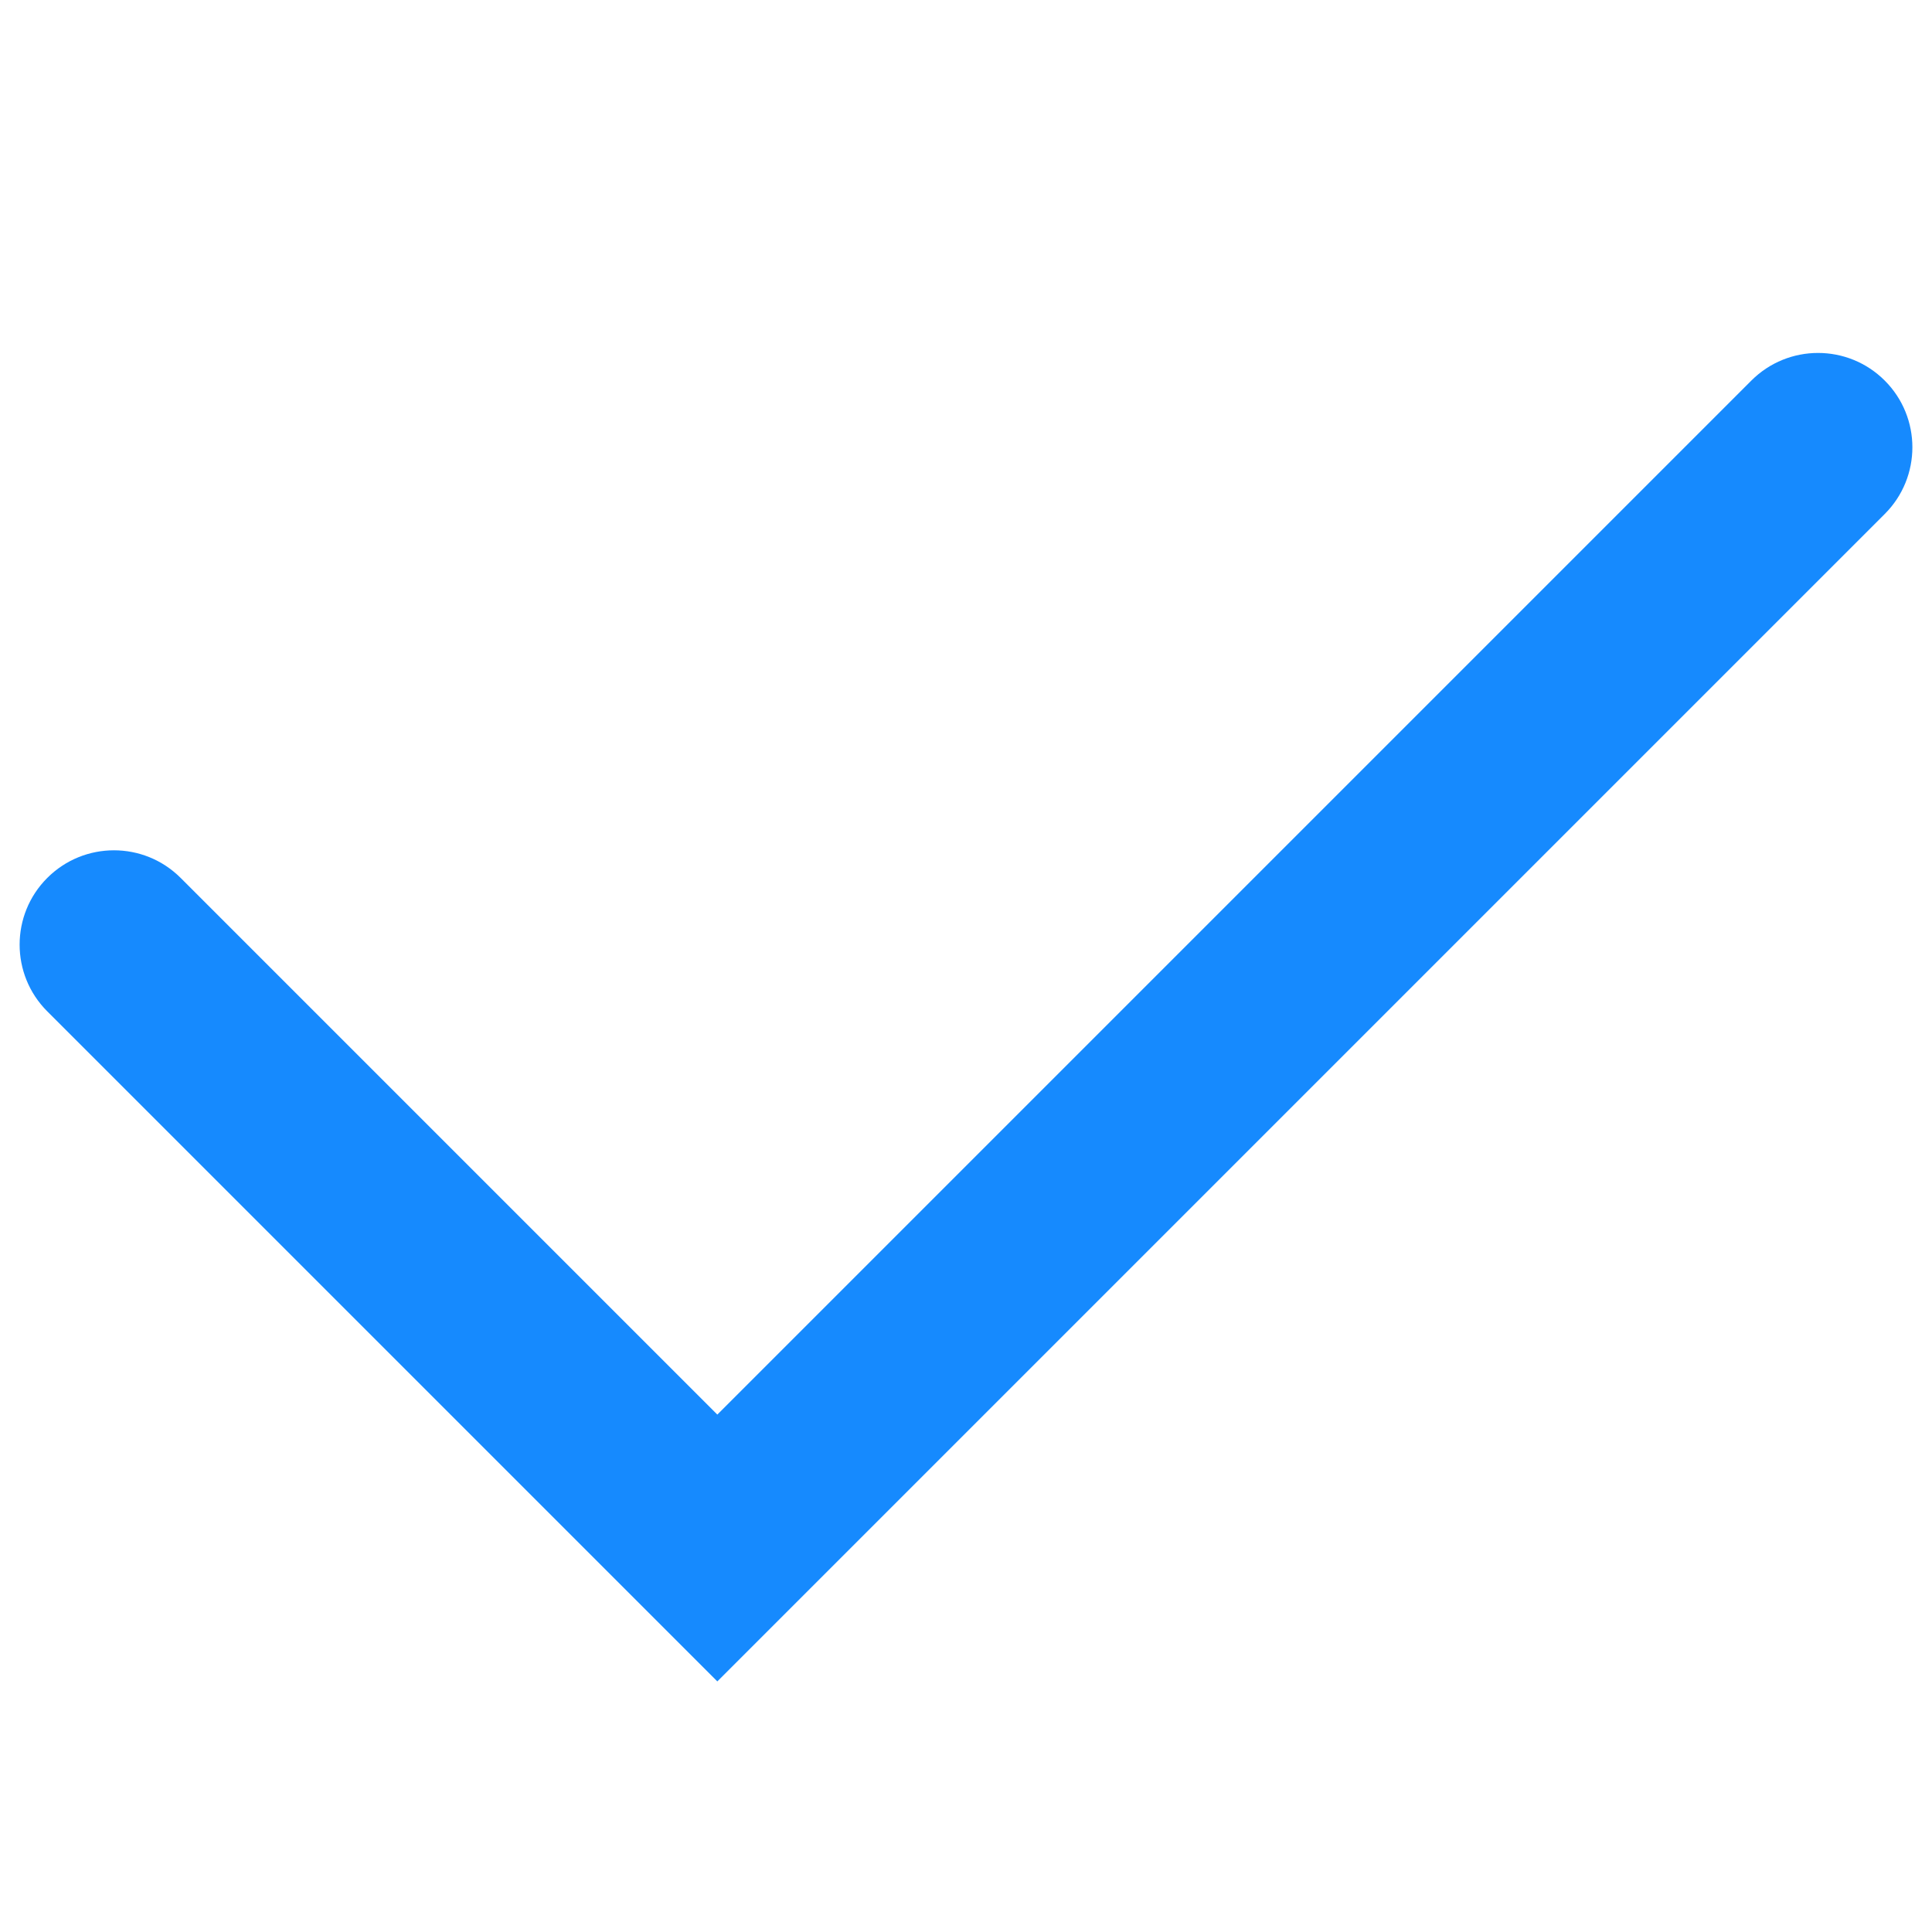 <svg xmlns="http://www.w3.org/2000/svg" version="1.1" xmlns:xlink="http://www.w3.org/1999/xlink" width="512" height="512" x="0" y="0" viewBox="0 0 512 512" style="enable-background:new 0 0 512 512" xml:space="preserve" class=""><g><path d="M464.122 100.856 190.097 374.881 47.878 232.662c-9.764-9.764-25.592-9.764-35.355 0s-9.763 25.593 0 35.355l177.575 177.574 309.38-309.379c9.763-9.763 9.763-25.593 0-35.355-9.764-9.764-25.592-9.764-35.355 0z" fill="#168afe" opacity="1" data-original="#168afe"></path></g></svg>